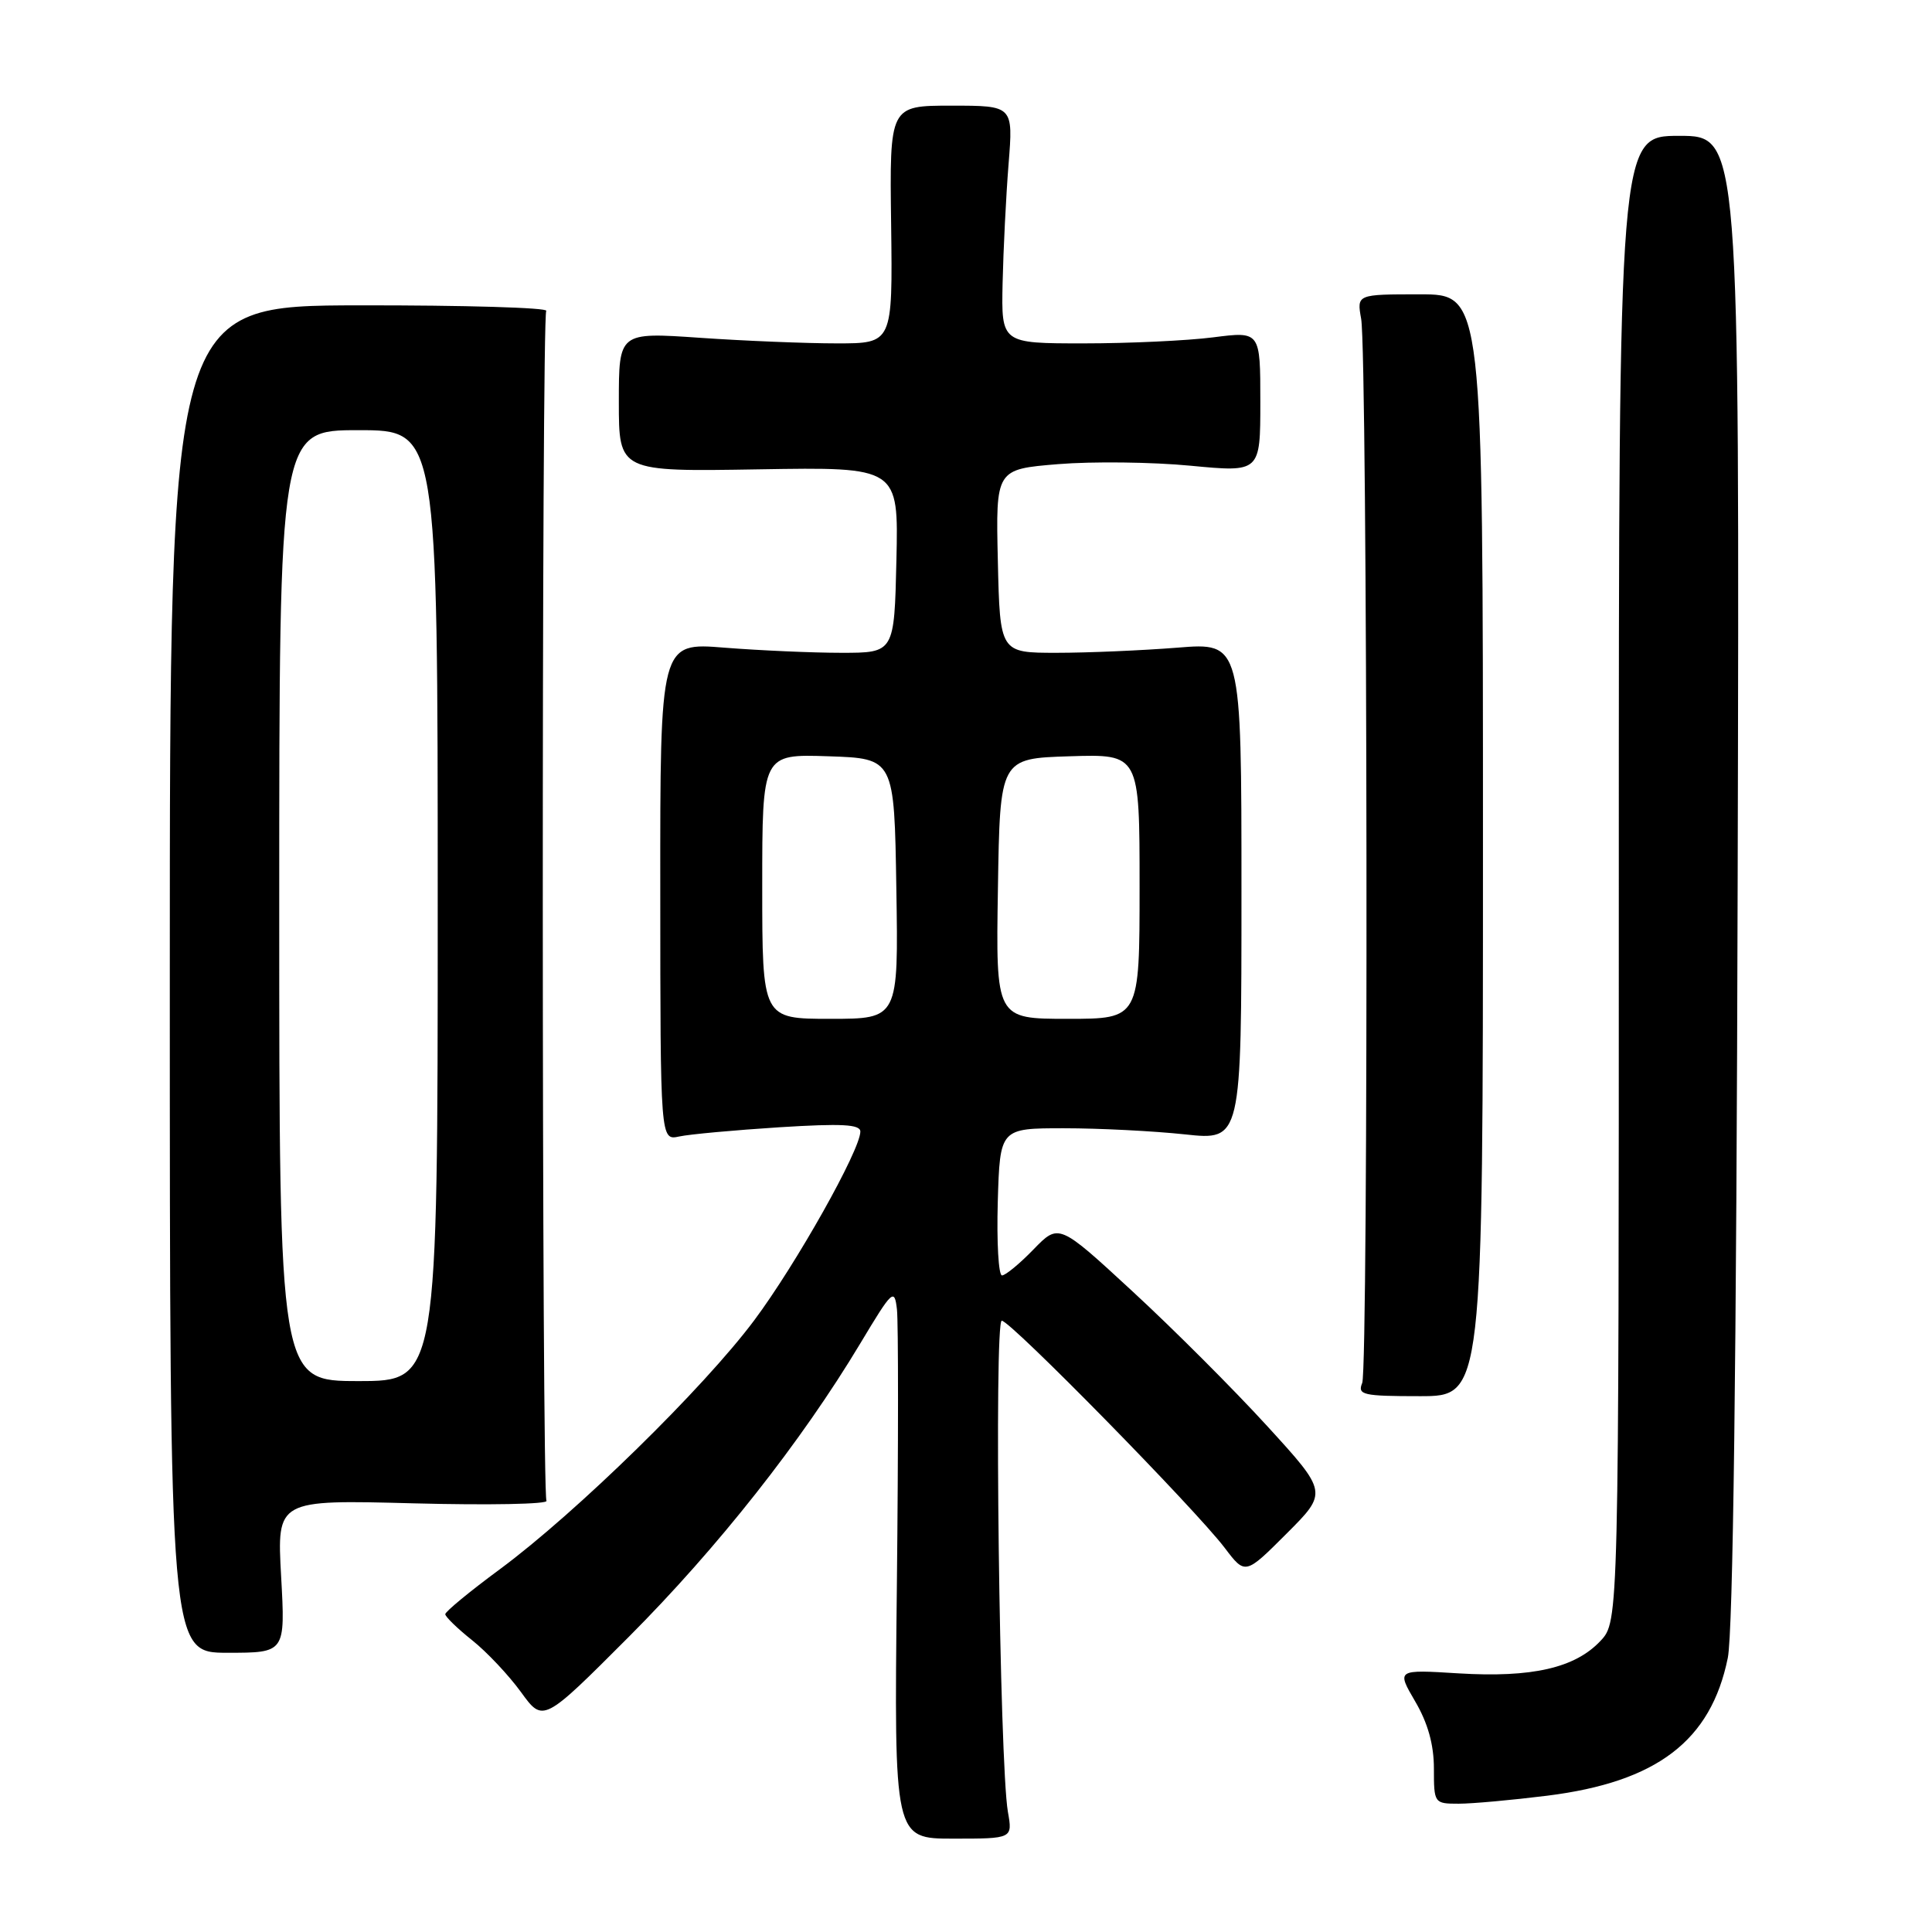<?xml version="1.0" encoding="UTF-8" standalone="no"?>
<!DOCTYPE svg PUBLIC "-//W3C//DTD SVG 1.1//EN" "http://www.w3.org/Graphics/SVG/1.1/DTD/svg11.dtd" >
<svg xmlns="http://www.w3.org/2000/svg" xmlns:xlink="http://www.w3.org/1999/xlink" version="1.1" viewBox="0 0 256 256">
 <g >
 <path fill="currentColor"
d=" M 133.55 240.07 C 132.44 233.66 131.70 175.00 132.74 175.00 C 133.89 175.00 158.36 199.94 162.28 205.10 C 165.00 208.69 165.00 208.69 170.47 203.22 C 175.94 197.75 175.94 197.75 167.88 188.93 C 163.45 184.08 155.43 176.06 150.06 171.11 C 140.30 162.10 140.30 162.10 136.95 165.55 C 135.11 167.45 133.23 169.00 132.77 169.00 C 132.31 169.00 132.06 164.61 132.21 159.25 C 132.50 149.50 132.50 149.50 141.00 149.50 C 145.68 149.50 152.88 149.87 157.00 150.31 C 164.50 151.12 164.50 151.12 164.50 118.13 C 164.50 85.13 164.50 85.13 156.00 85.82 C 151.32 86.19 144.12 86.50 140.00 86.50 C 132.50 86.50 132.50 86.50 132.22 74.34 C 131.94 62.18 131.94 62.18 140.22 61.50 C 144.77 61.13 152.66 61.22 157.75 61.71 C 167.00 62.59 167.00 62.59 167.00 53.24 C 167.00 43.90 167.00 43.90 160.75 44.70 C 157.31 45.14 149.59 45.50 143.59 45.50 C 132.68 45.50 132.68 45.50 132.85 37.50 C 132.95 33.10 133.30 26.01 133.64 21.75 C 134.26 14.00 134.26 14.00 126.07 14.00 C 117.87 14.00 117.87 14.00 118.08 29.75 C 118.28 45.50 118.28 45.50 110.89 45.50 C 106.83 45.50 98.66 45.17 92.75 44.76 C 82.00 44.02 82.00 44.02 82.00 53.26 C 82.00 62.50 82.00 62.50 100.53 62.19 C 119.06 61.88 119.06 61.88 118.78 74.19 C 118.50 86.50 118.50 86.50 111.50 86.50 C 107.65 86.50 100.67 86.19 95.99 85.82 C 87.47 85.13 87.47 85.13 87.49 118.13 C 87.50 151.13 87.50 151.13 90.00 150.59 C 91.38 150.29 97.34 149.75 103.25 149.37 C 111.55 148.85 114.00 148.98 114.00 149.94 C 114.00 152.38 105.48 167.53 99.93 174.96 C 93.22 183.94 76.36 200.44 66.25 207.92 C 62.26 210.86 59.00 213.55 59.00 213.89 C 59.00 214.22 60.60 215.78 62.56 217.34 C 64.52 218.90 67.43 222.00 69.04 224.22 C 71.97 228.26 71.97 228.26 83.33 216.88 C 95.07 205.11 106.20 191.01 114.00 178.00 C 118.26 170.90 118.52 170.66 118.85 173.50 C 119.04 175.15 119.04 191.60 118.84 210.07 C 118.47 243.63 118.47 243.63 126.32 243.63 C 134.18 243.63 134.18 243.63 133.55 240.07 Z  M 205.01 237.94 C 219.56 236.12 226.70 230.67 228.94 219.69 C 229.64 216.29 230.09 180.54 230.25 116.25 C 230.50 18.00 230.50 18.00 222.50 18.00 C 214.50 18.00 214.50 18.00 214.50 116.42 C 214.50 214.84 214.50 214.84 212.07 217.43 C 208.70 221.02 202.99 222.32 193.27 221.73 C 185.05 221.22 185.05 221.22 187.52 225.45 C 189.20 228.31 190.00 231.18 190.00 234.34 C 190.00 238.94 190.04 239.00 193.28 239.00 C 195.08 239.00 200.36 238.52 205.01 237.94 Z  M 37.25 208.86 C 36.69 198.72 36.69 198.72 54.80 199.20 C 64.77 199.46 72.69 199.31 72.41 198.86 C 71.78 197.83 71.75 42.22 72.38 41.19 C 72.64 40.77 61.52 40.44 47.68 40.46 C 22.50 40.50 22.50 40.50 22.50 129.75 C 22.50 219.00 22.50 219.00 30.16 219.00 C 37.81 219.00 37.81 219.00 37.25 208.86 Z  M 196.50 112.00 C 196.50 39.00 196.50 39.00 188.14 39.00 C 179.78 39.00 179.78 39.00 180.36 42.25 C 181.21 46.97 181.34 181.17 180.50 183.25 C 179.85 184.83 180.58 185.00 188.14 185.00 C 196.50 185.00 196.50 185.00 196.50 112.00 Z  M 101.00 117.46 C 101.00 99.92 101.00 99.92 109.75 100.21 C 118.50 100.50 118.50 100.50 118.77 117.75 C 119.05 135.00 119.05 135.00 110.02 135.00 C 101.00 135.00 101.00 135.00 101.00 117.46 Z  M 132.23 117.75 C 132.50 100.50 132.50 100.50 141.75 100.21 C 151.00 99.92 151.00 99.92 151.00 117.46 C 151.00 135.00 151.00 135.00 141.48 135.00 C 131.95 135.00 131.95 135.00 132.23 117.75 Z  M 37.00 120.00 C 37.00 57.00 37.00 57.00 47.50 57.00 C 58.00 57.00 58.00 57.00 58.00 120.00 C 58.00 183.00 58.00 183.00 47.50 183.00 C 37.00 183.00 37.00 183.00 37.00 120.00 Z "/>
</g>
</svg>